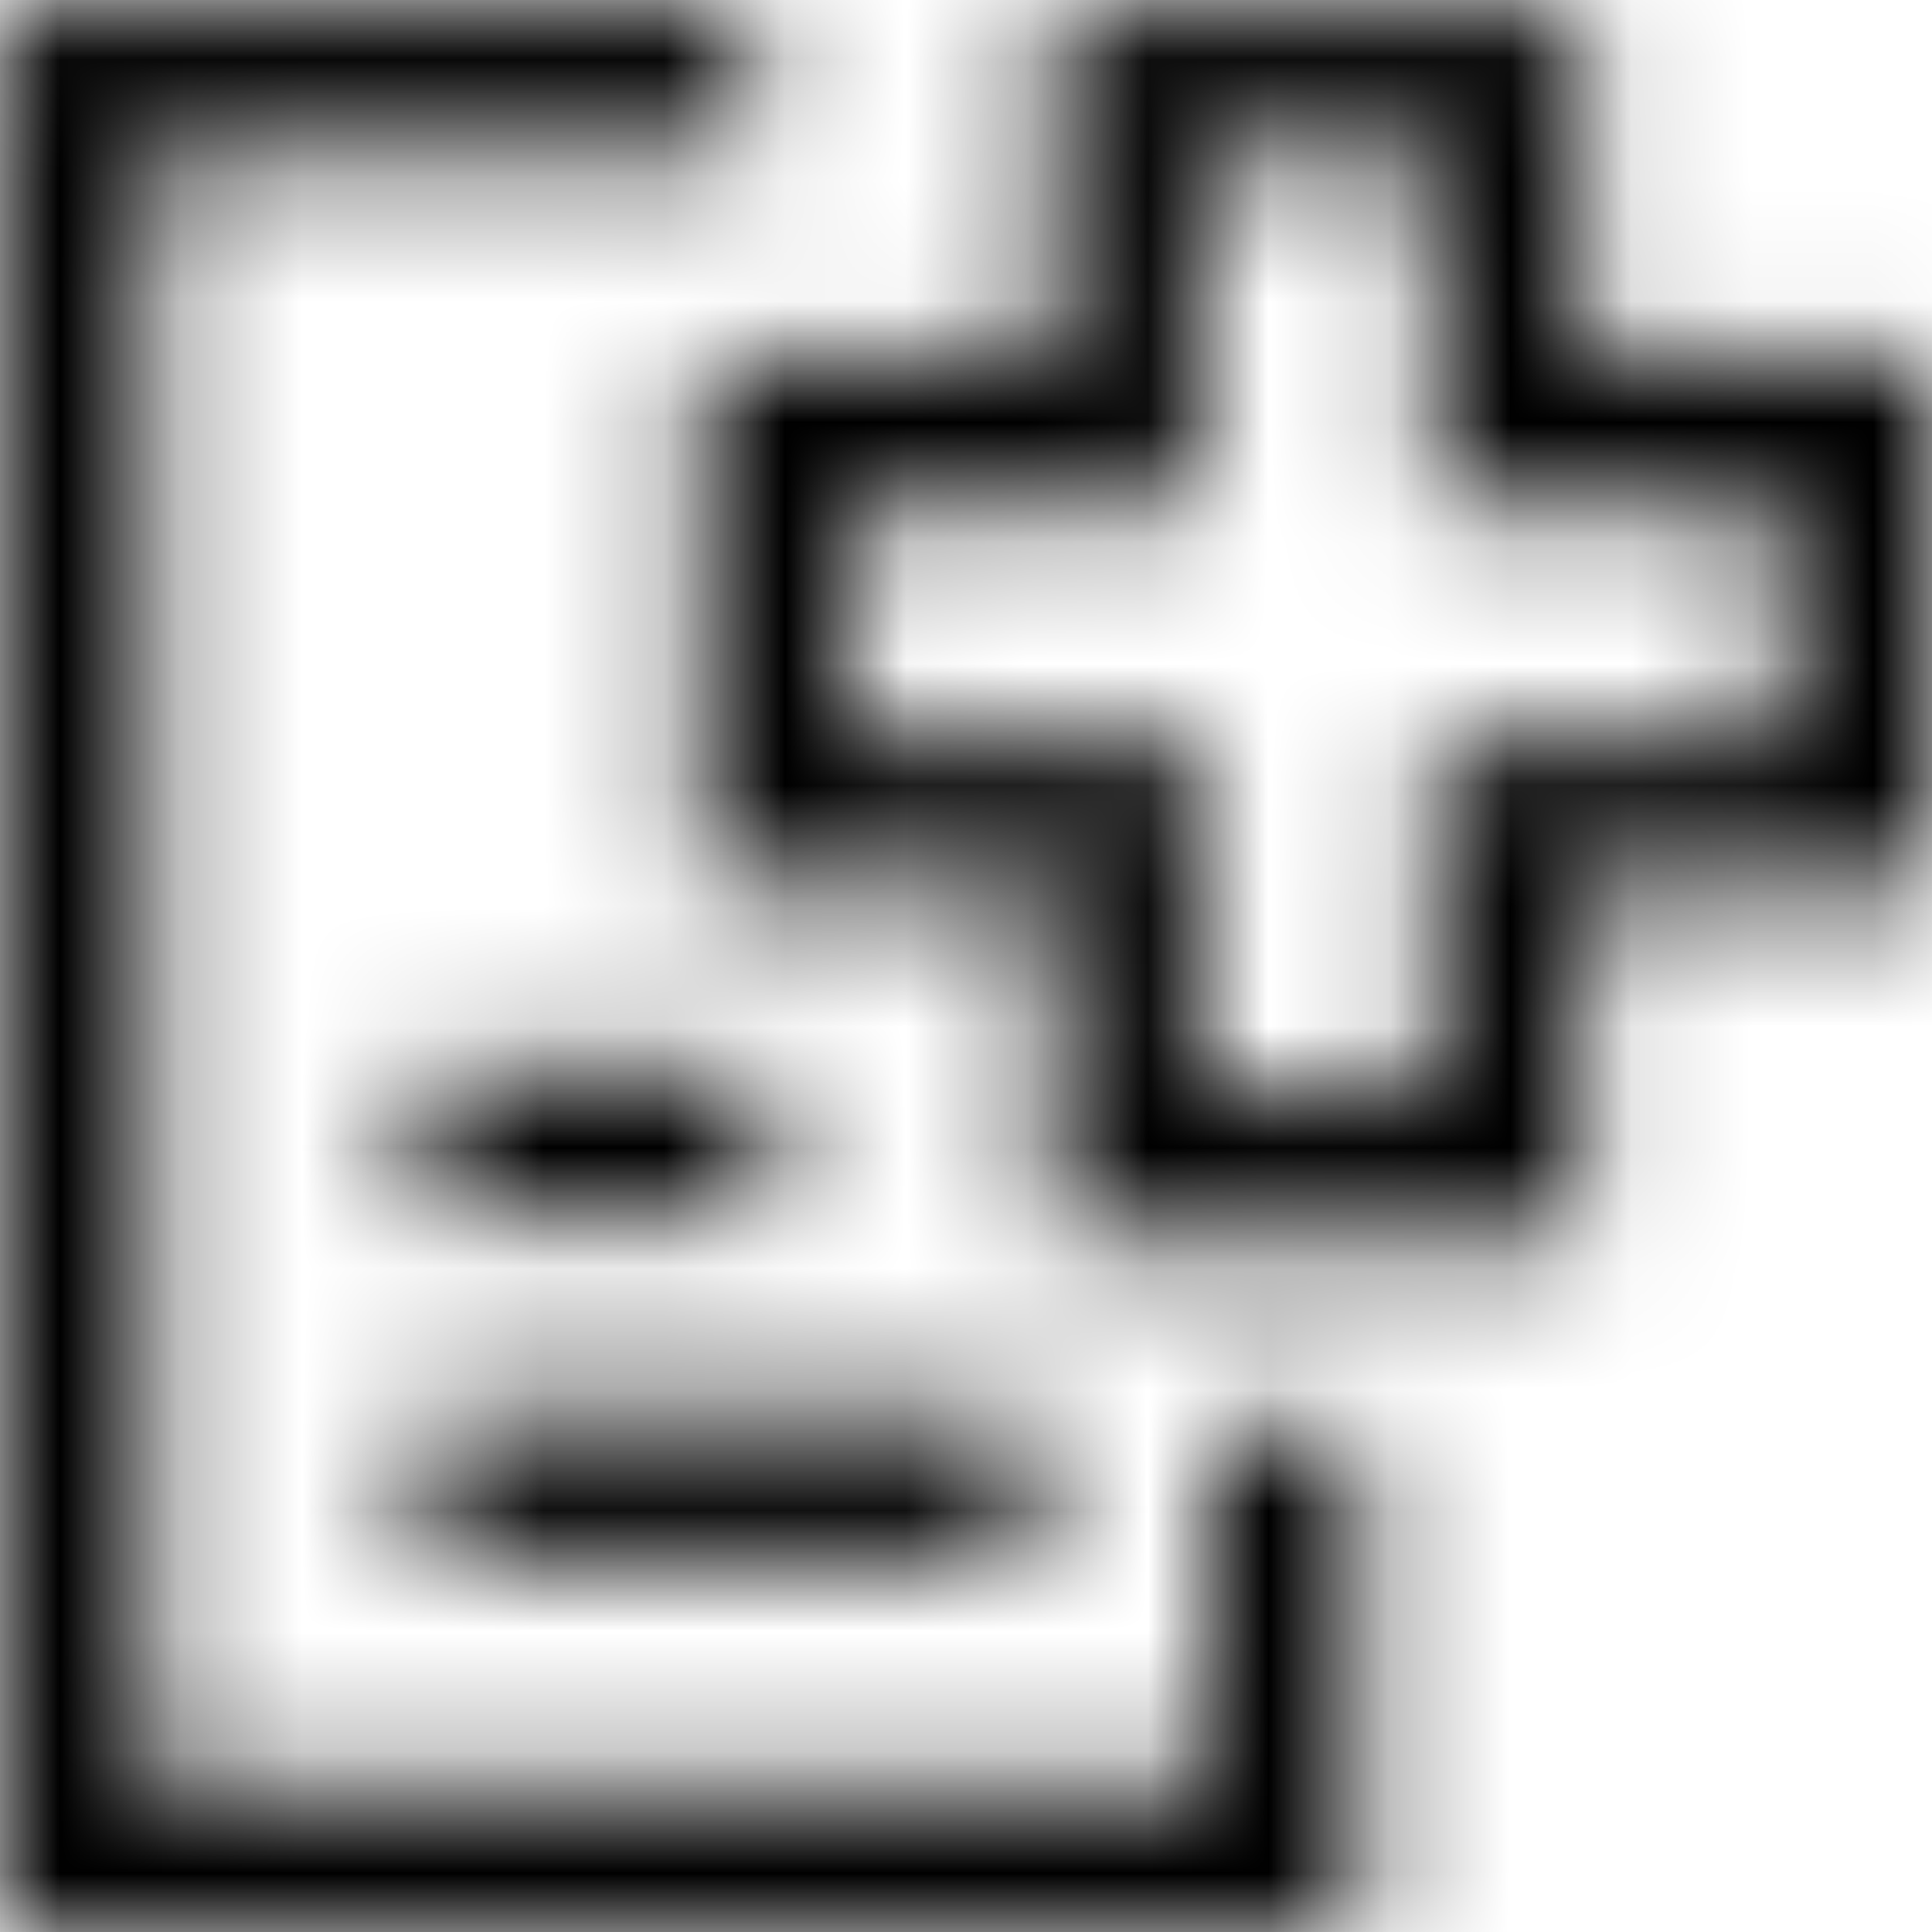 <svg viewBox="0 0 16 16" fill="none" xmlns="http://www.w3.org/2000/svg">
  <title>Treatment Plan Icon</title>
  <mask id="mask0" mask-type="alpha" maskUnits="userSpaceOnUse" x="0" y="0" width="16" height="17">
    <path fill-rule="evenodd" clip-rule="evenodd" d="M11.86 1.31V2.96V4.21H13.11H14.76V6.13H13.11H11.86V7.38V9.03H9.94V7.38V6.13H8.69H7.04V4.21H8.69H9.94V2.96V1.31H11.86ZM13.1 0.06H8.69V2.96H5.79V7.37H8.69V10.27H13.1V7.37H16V2.96H13.1V0.06ZM0 16.04H11.25V11.82H10V14.79H1.25V1.29H6.21V0.04H0V16.04ZM6.35 8.84H3.49V10.09H6.35V8.84ZM3.49 11.68H8.55V12.93H3.49V11.68Z" fill="white"/>
  </mask>
  <g mask="url(#mask0)">
    <rect width="16" height="16" fill="currentColor"/>
  </g>
</svg>
